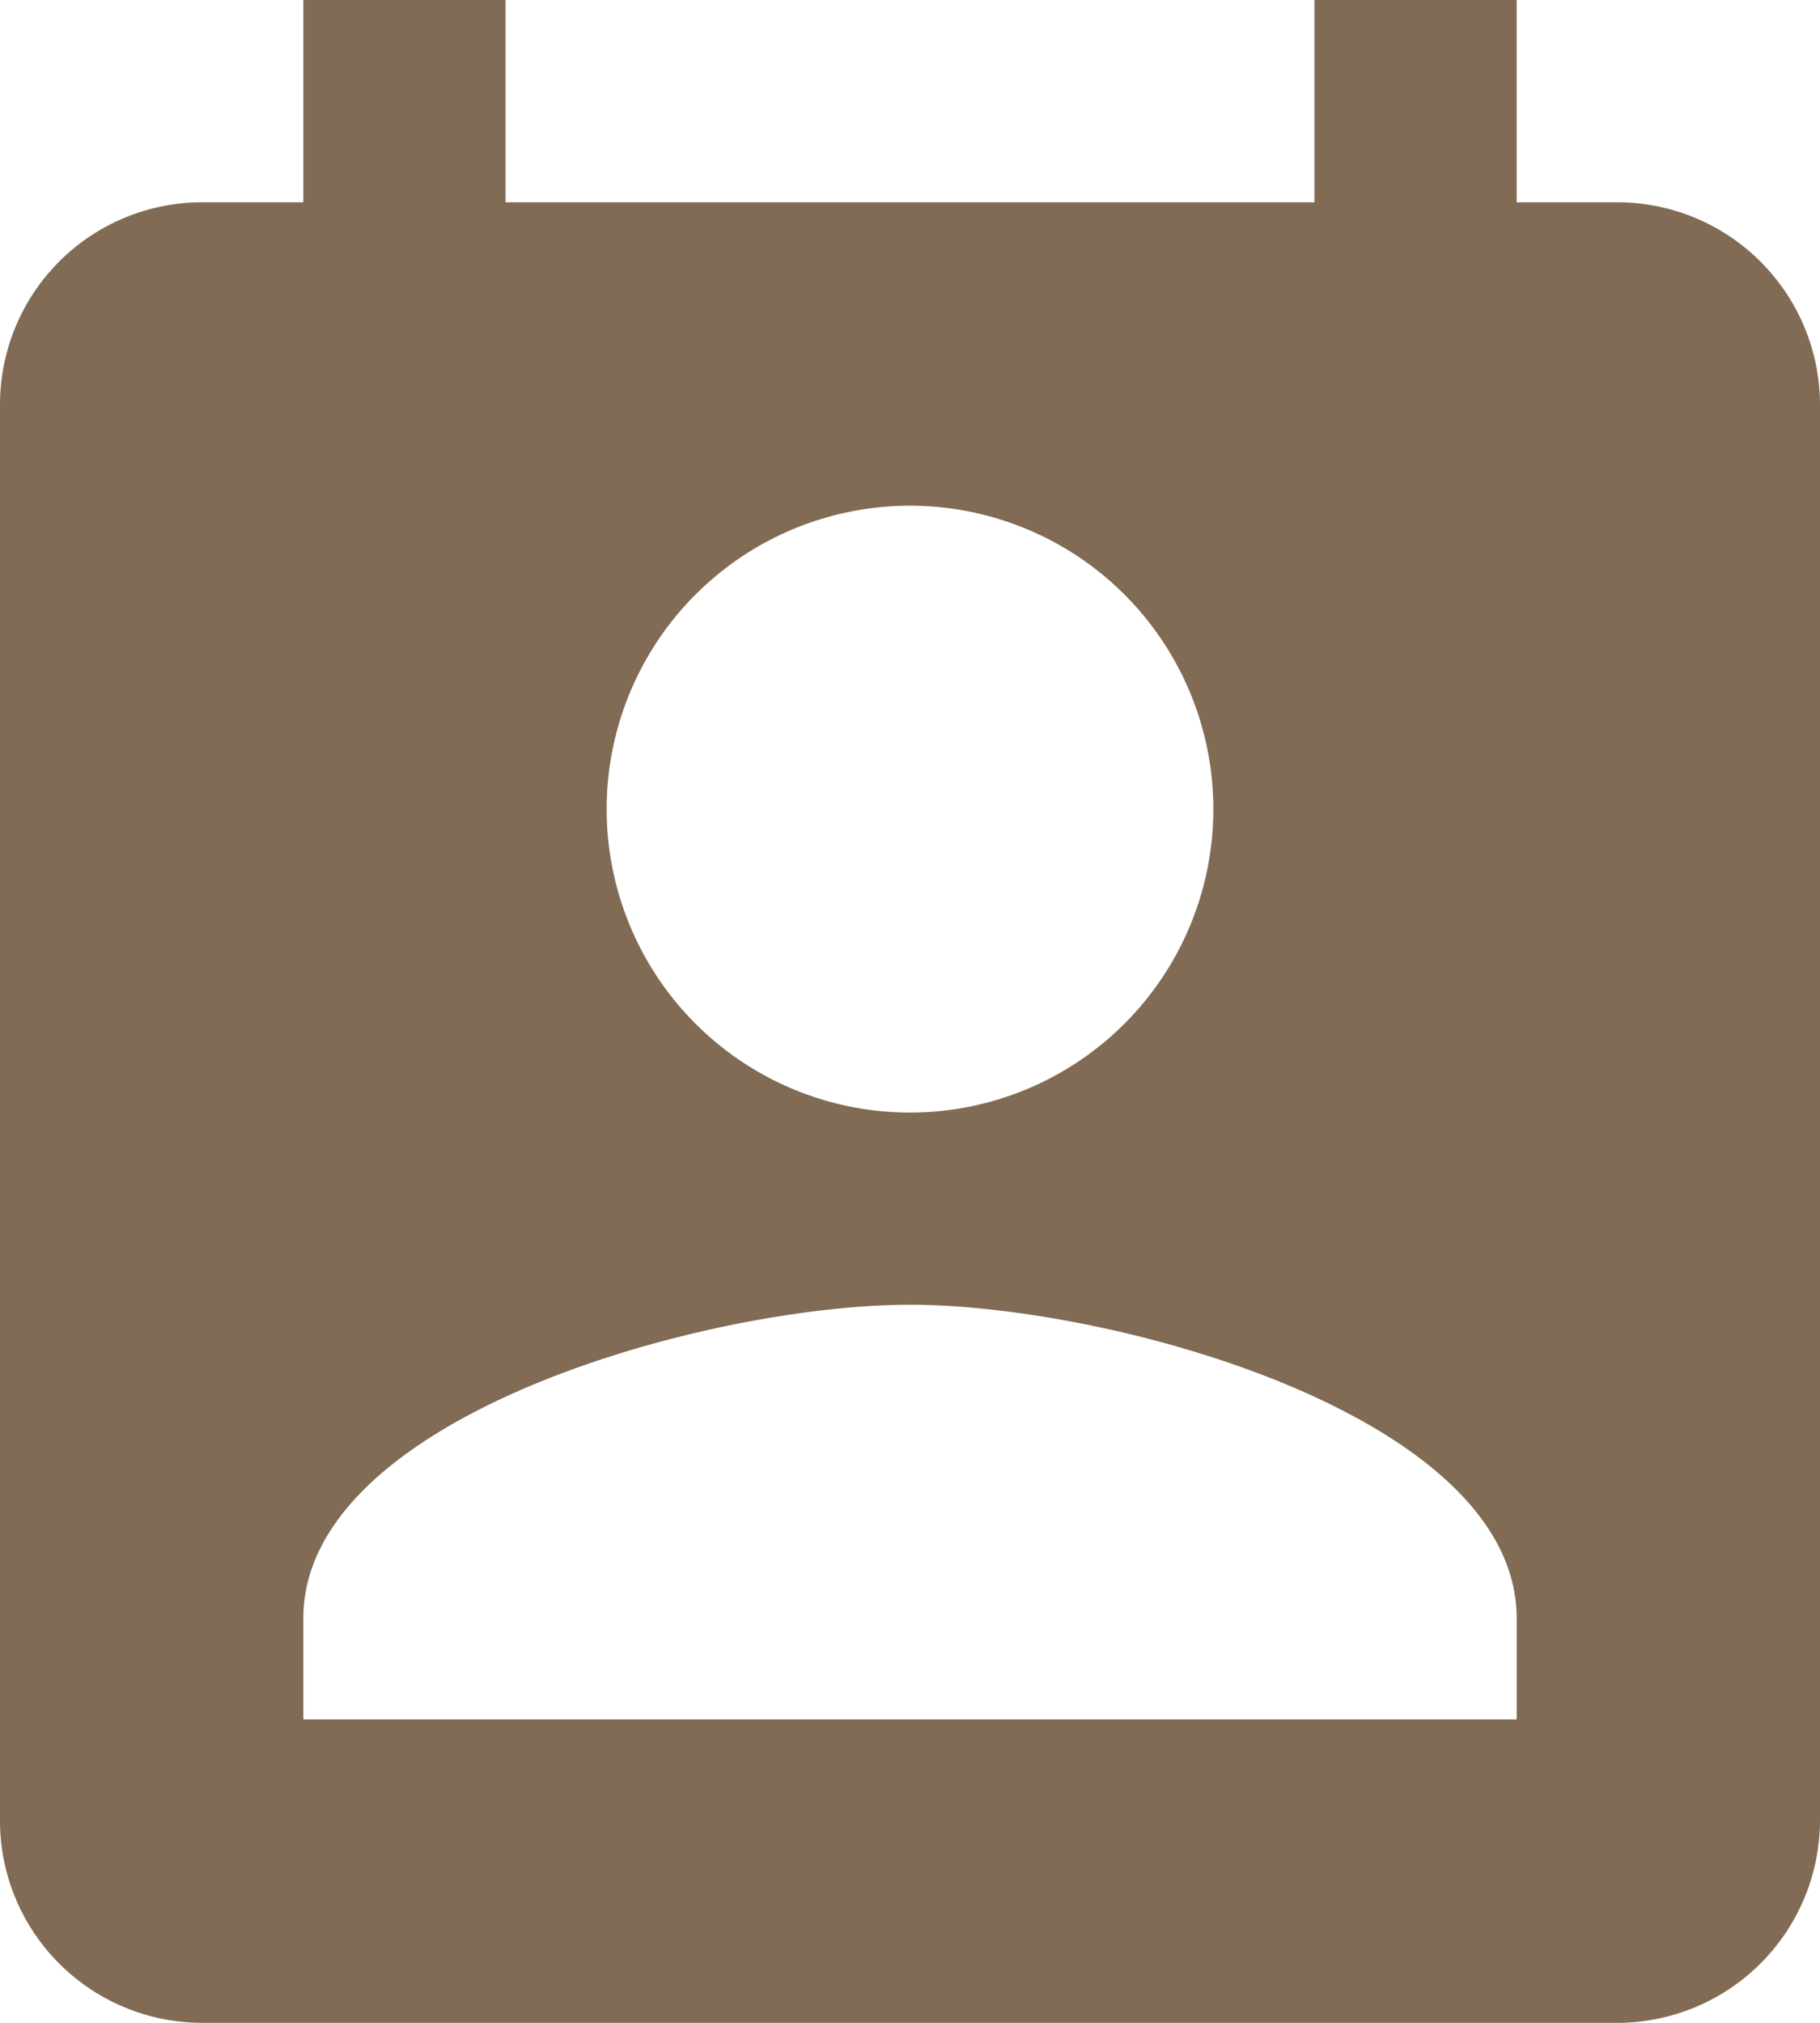 <svg xmlns="http://www.w3.org/2000/svg" width="18" height="20" viewBox="0 0 18 20">
  <path id="ic_perm_contact_calendar_24px" d="M19,3H18V1H16V3H8V1H6V3H5A2,2,0,0,0,3,5V19a2,2,0,0,0,2,2H19a2.006,2.006,0,0,0,2-2V5A2.006,2.006,0,0,0,19,3ZM12,6A3,3,0,1,1,9,9,3,3,0,0,1,12,6Zm6,12H6V17c0-2,4-3.1,6-3.1S18,15,18,17Z" transform="translate(-3 -1)" fill="#816b55"/>
</svg>
